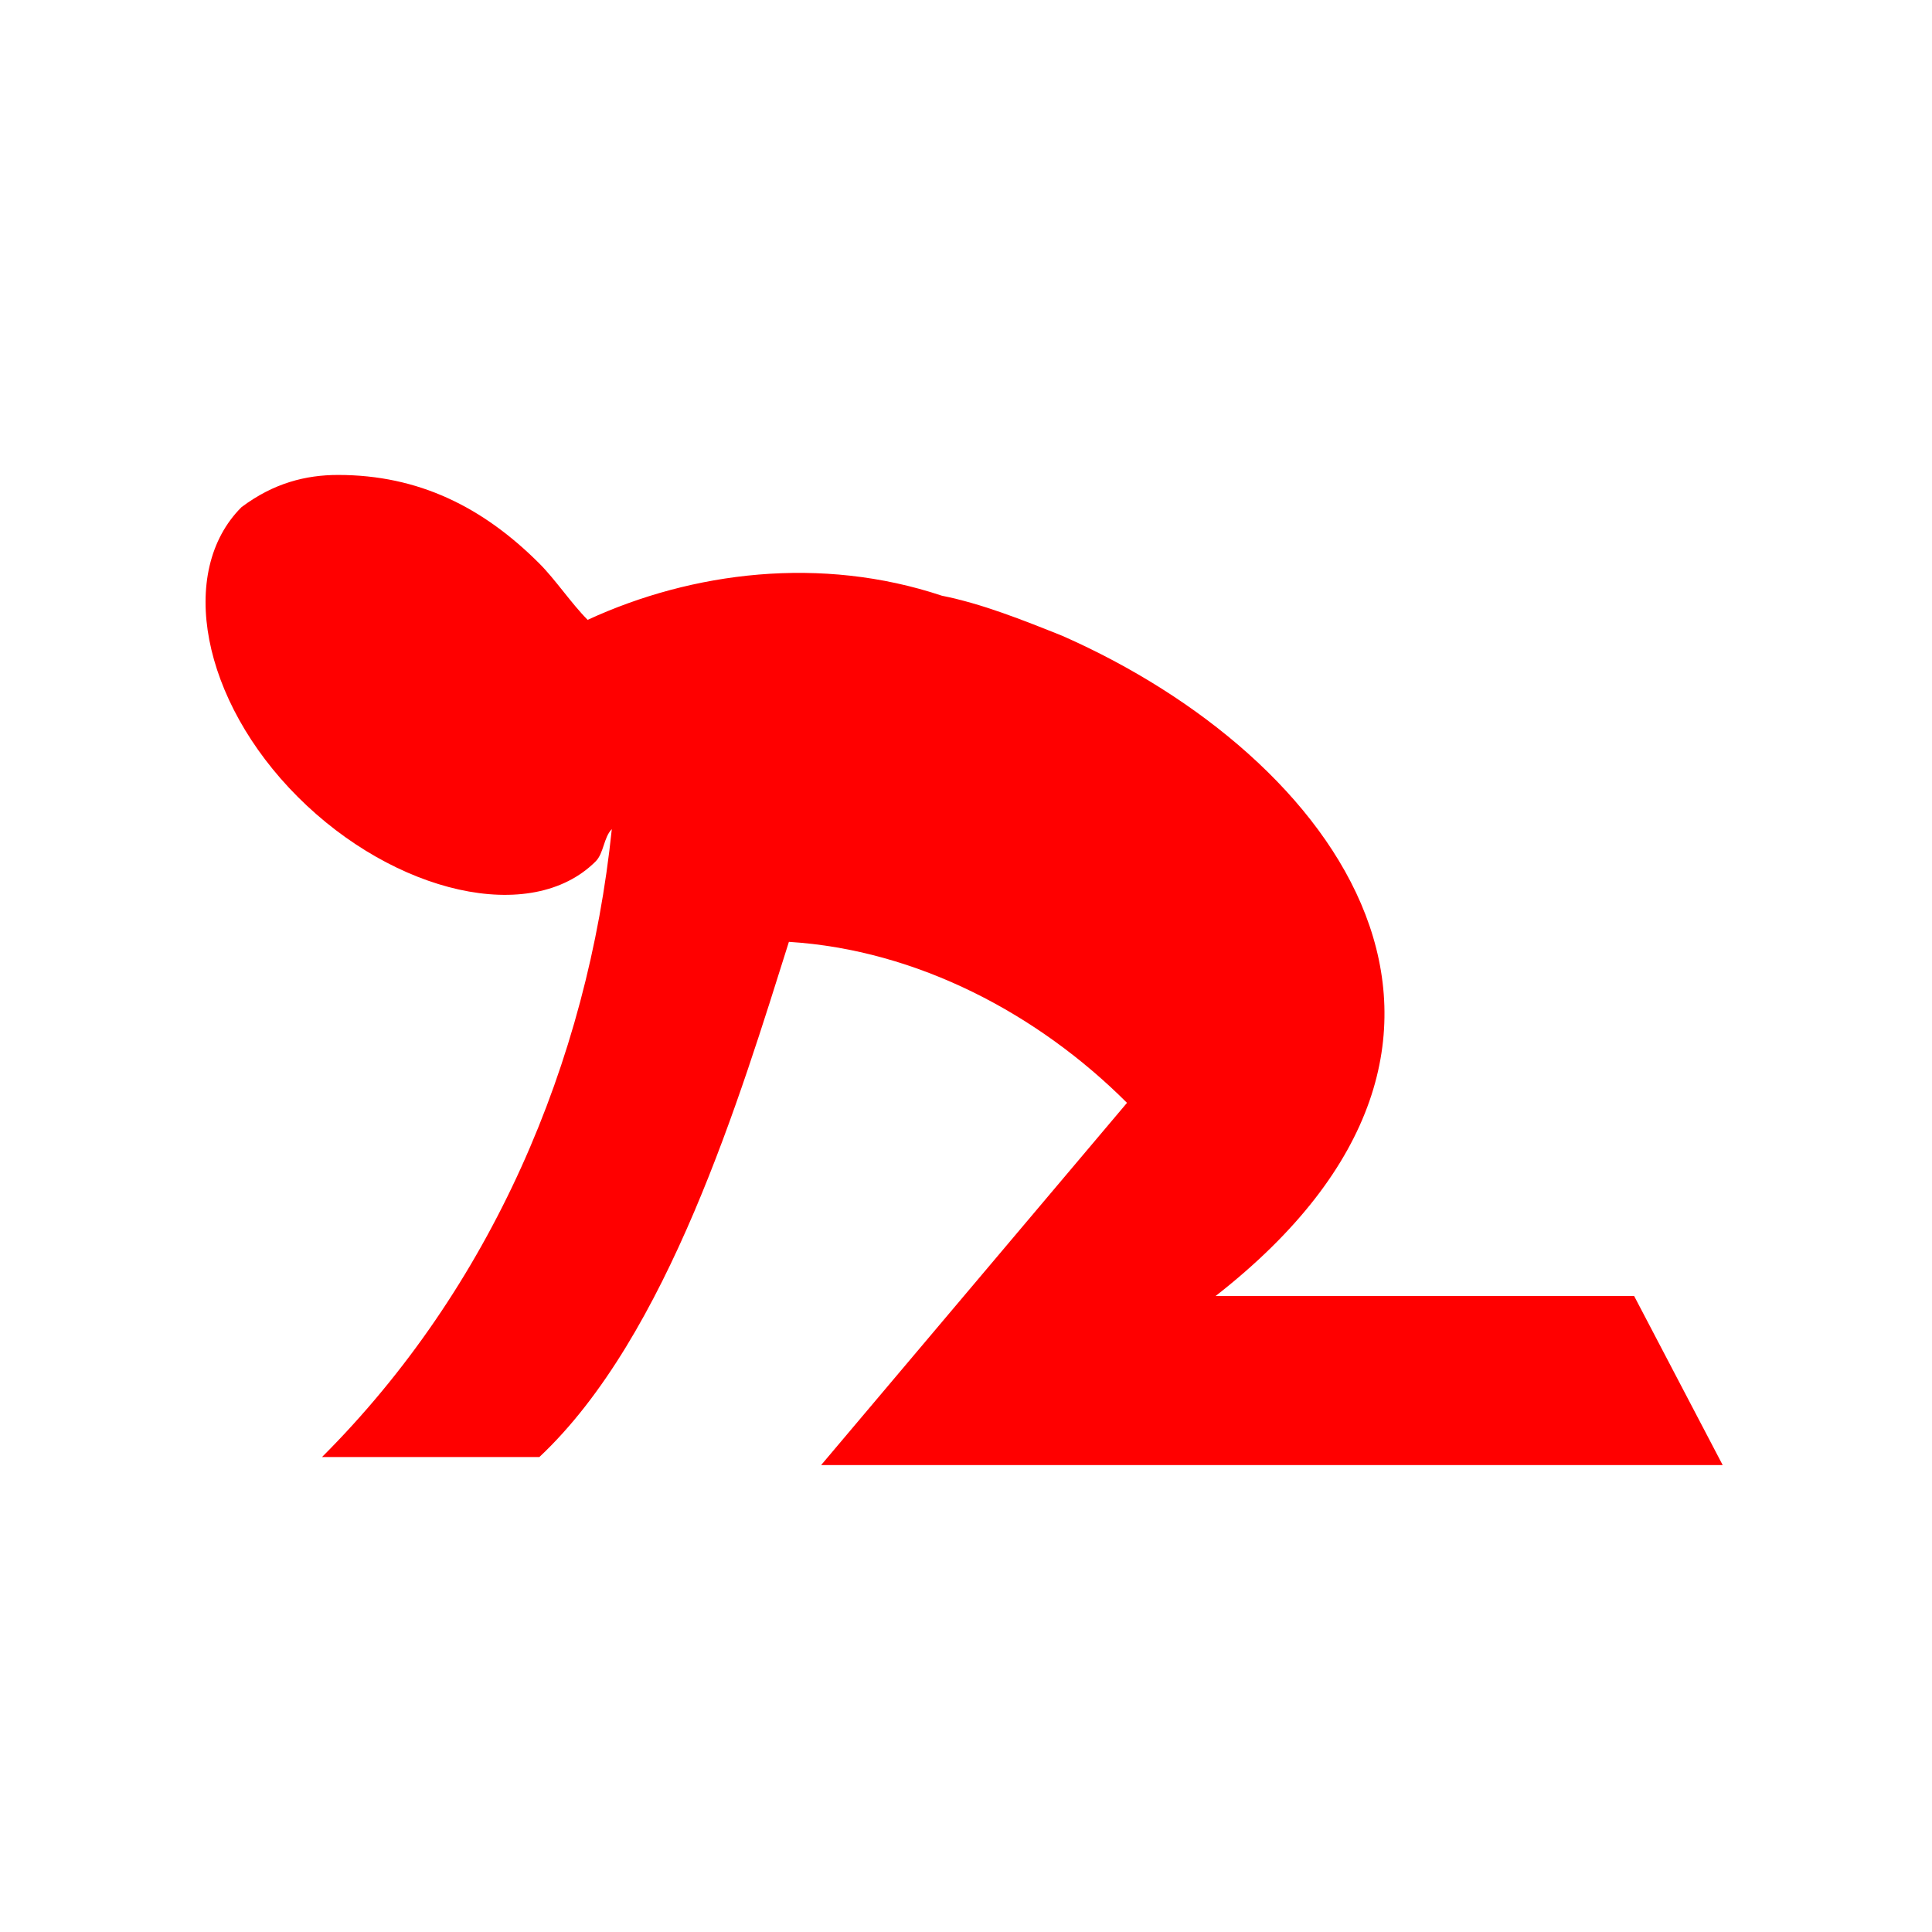 <?xml version="1.0" encoding="utf-8"?>
<!-- Generator: Adobe Illustrator 24.0.1, SVG Export Plug-In . SVG Version: 6.00 Build 0)  -->
<svg version="1.1" id="Layer_1" xmlns="http://www.w3.org/2000/svg" xmlns:xlink="http://www.w3.org/1999/xlink" x="0px" y="0px"
	 viewBox="0 0 24 24" style="enable-background:new 0 0 24 24;" xml:space="preserve">
<style type="text/css">
	.st0{fill:#FF0000;}
</style>
<title>Asset 52</title>
<path class="st0" d="M4.2,5.9C3.8,5.9,3.4,6,3,6.3C2.2,7.1,2.5,8.7,3.7,9.9s2.9,1.6,3.7,0.8c0.1-0.1,0.1-0.3,0.2-0.4
	C7.3,13.2,6.1,16,4,18.1h2.7c1.6-1.5,2.5-4.5,3.1-6.4c1.6,0.1,3.1,0.9,4.2,2l-3.8,4.5h11.2l-1.1-2.1h-5.2c4.1-3.2,1.5-6.7-1.9-8.2
	l0,0c-0.5-0.2-1-0.4-1.5-0.5l0,0c-1.5-0.5-3.1-0.3-4.4,0.3C7.1,7.5,6.9,7.2,6.7,7C6,6.3,5.2,5.9,4.2,5.9z"/>
</svg>
